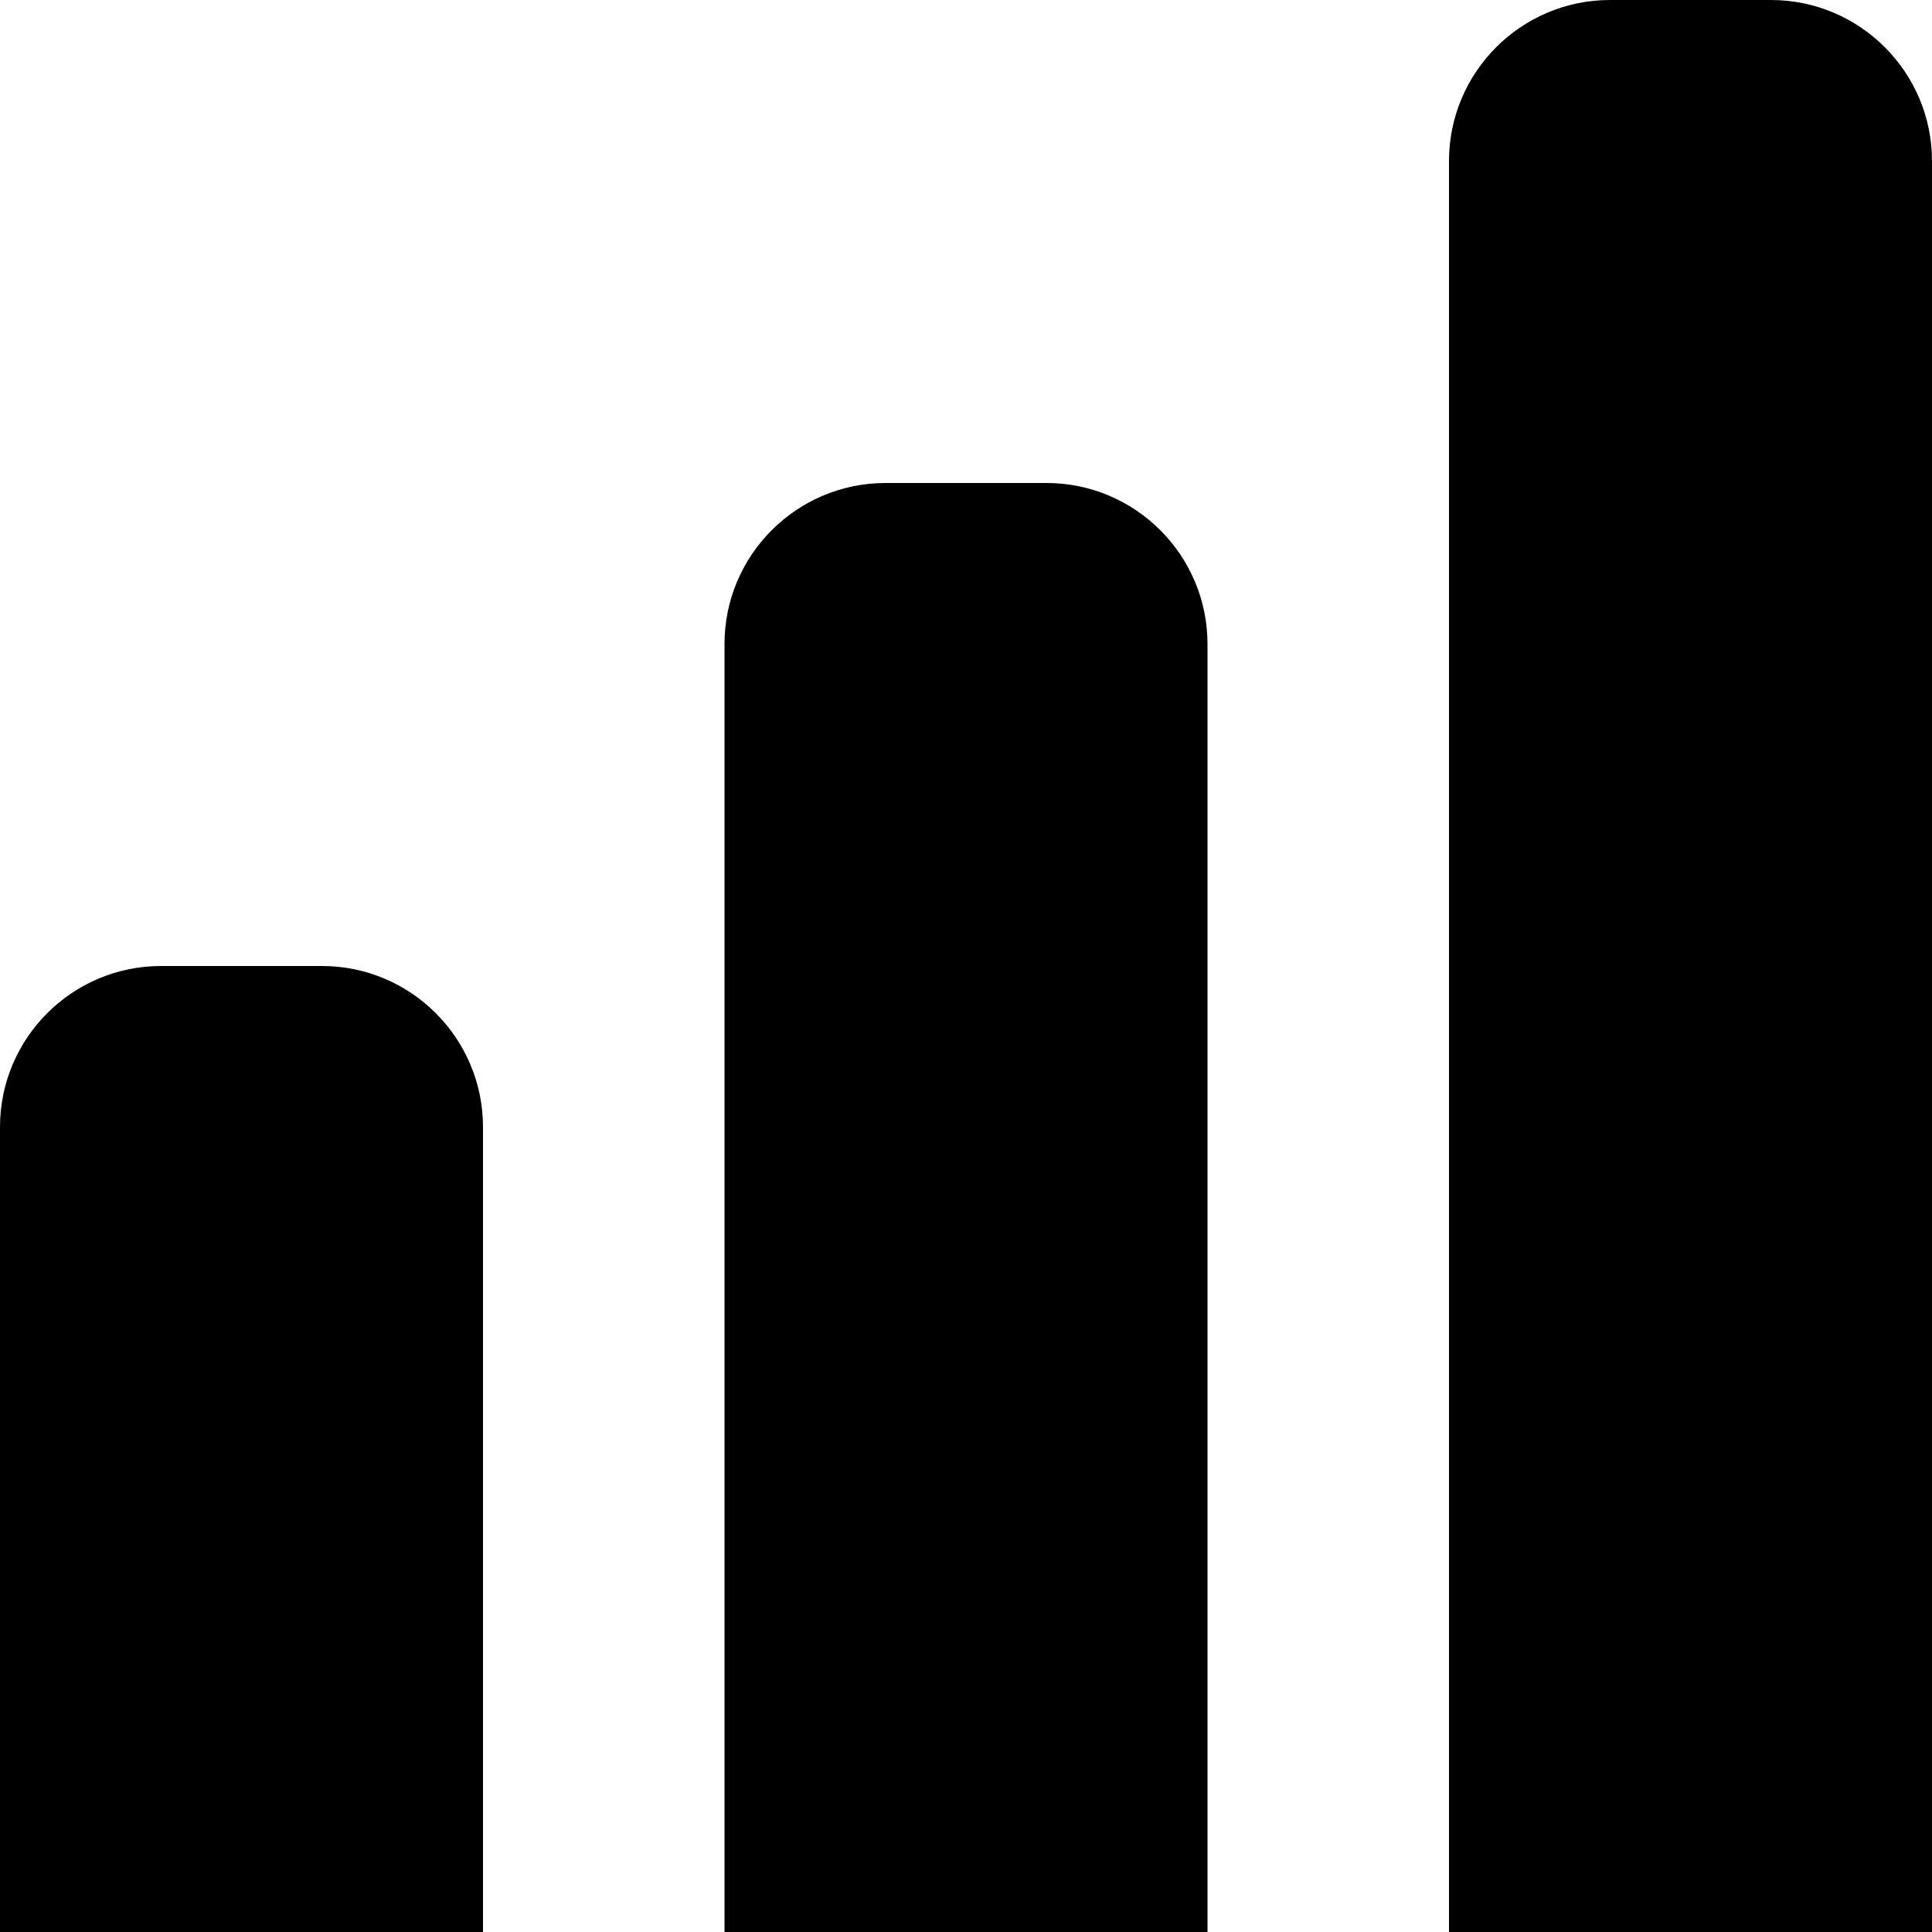 <svg xmlns="http://www.w3.org/2000/svg" data-name="Layer 1" viewBox="0 0 24 24"><path d="M24 2v22h-6V2c0-1.103.897-2 2-2h2c1.103 0 2 .897 2 2ZM13 6h-2c-1.103 0-2 .897-2 2v16h6V8c0-1.103-.897-2-2-2Zm-9 6H2c-1.103 0-2 .897-2 2v10h6V14c0-1.103-.897-2-2-2Z"/></svg>